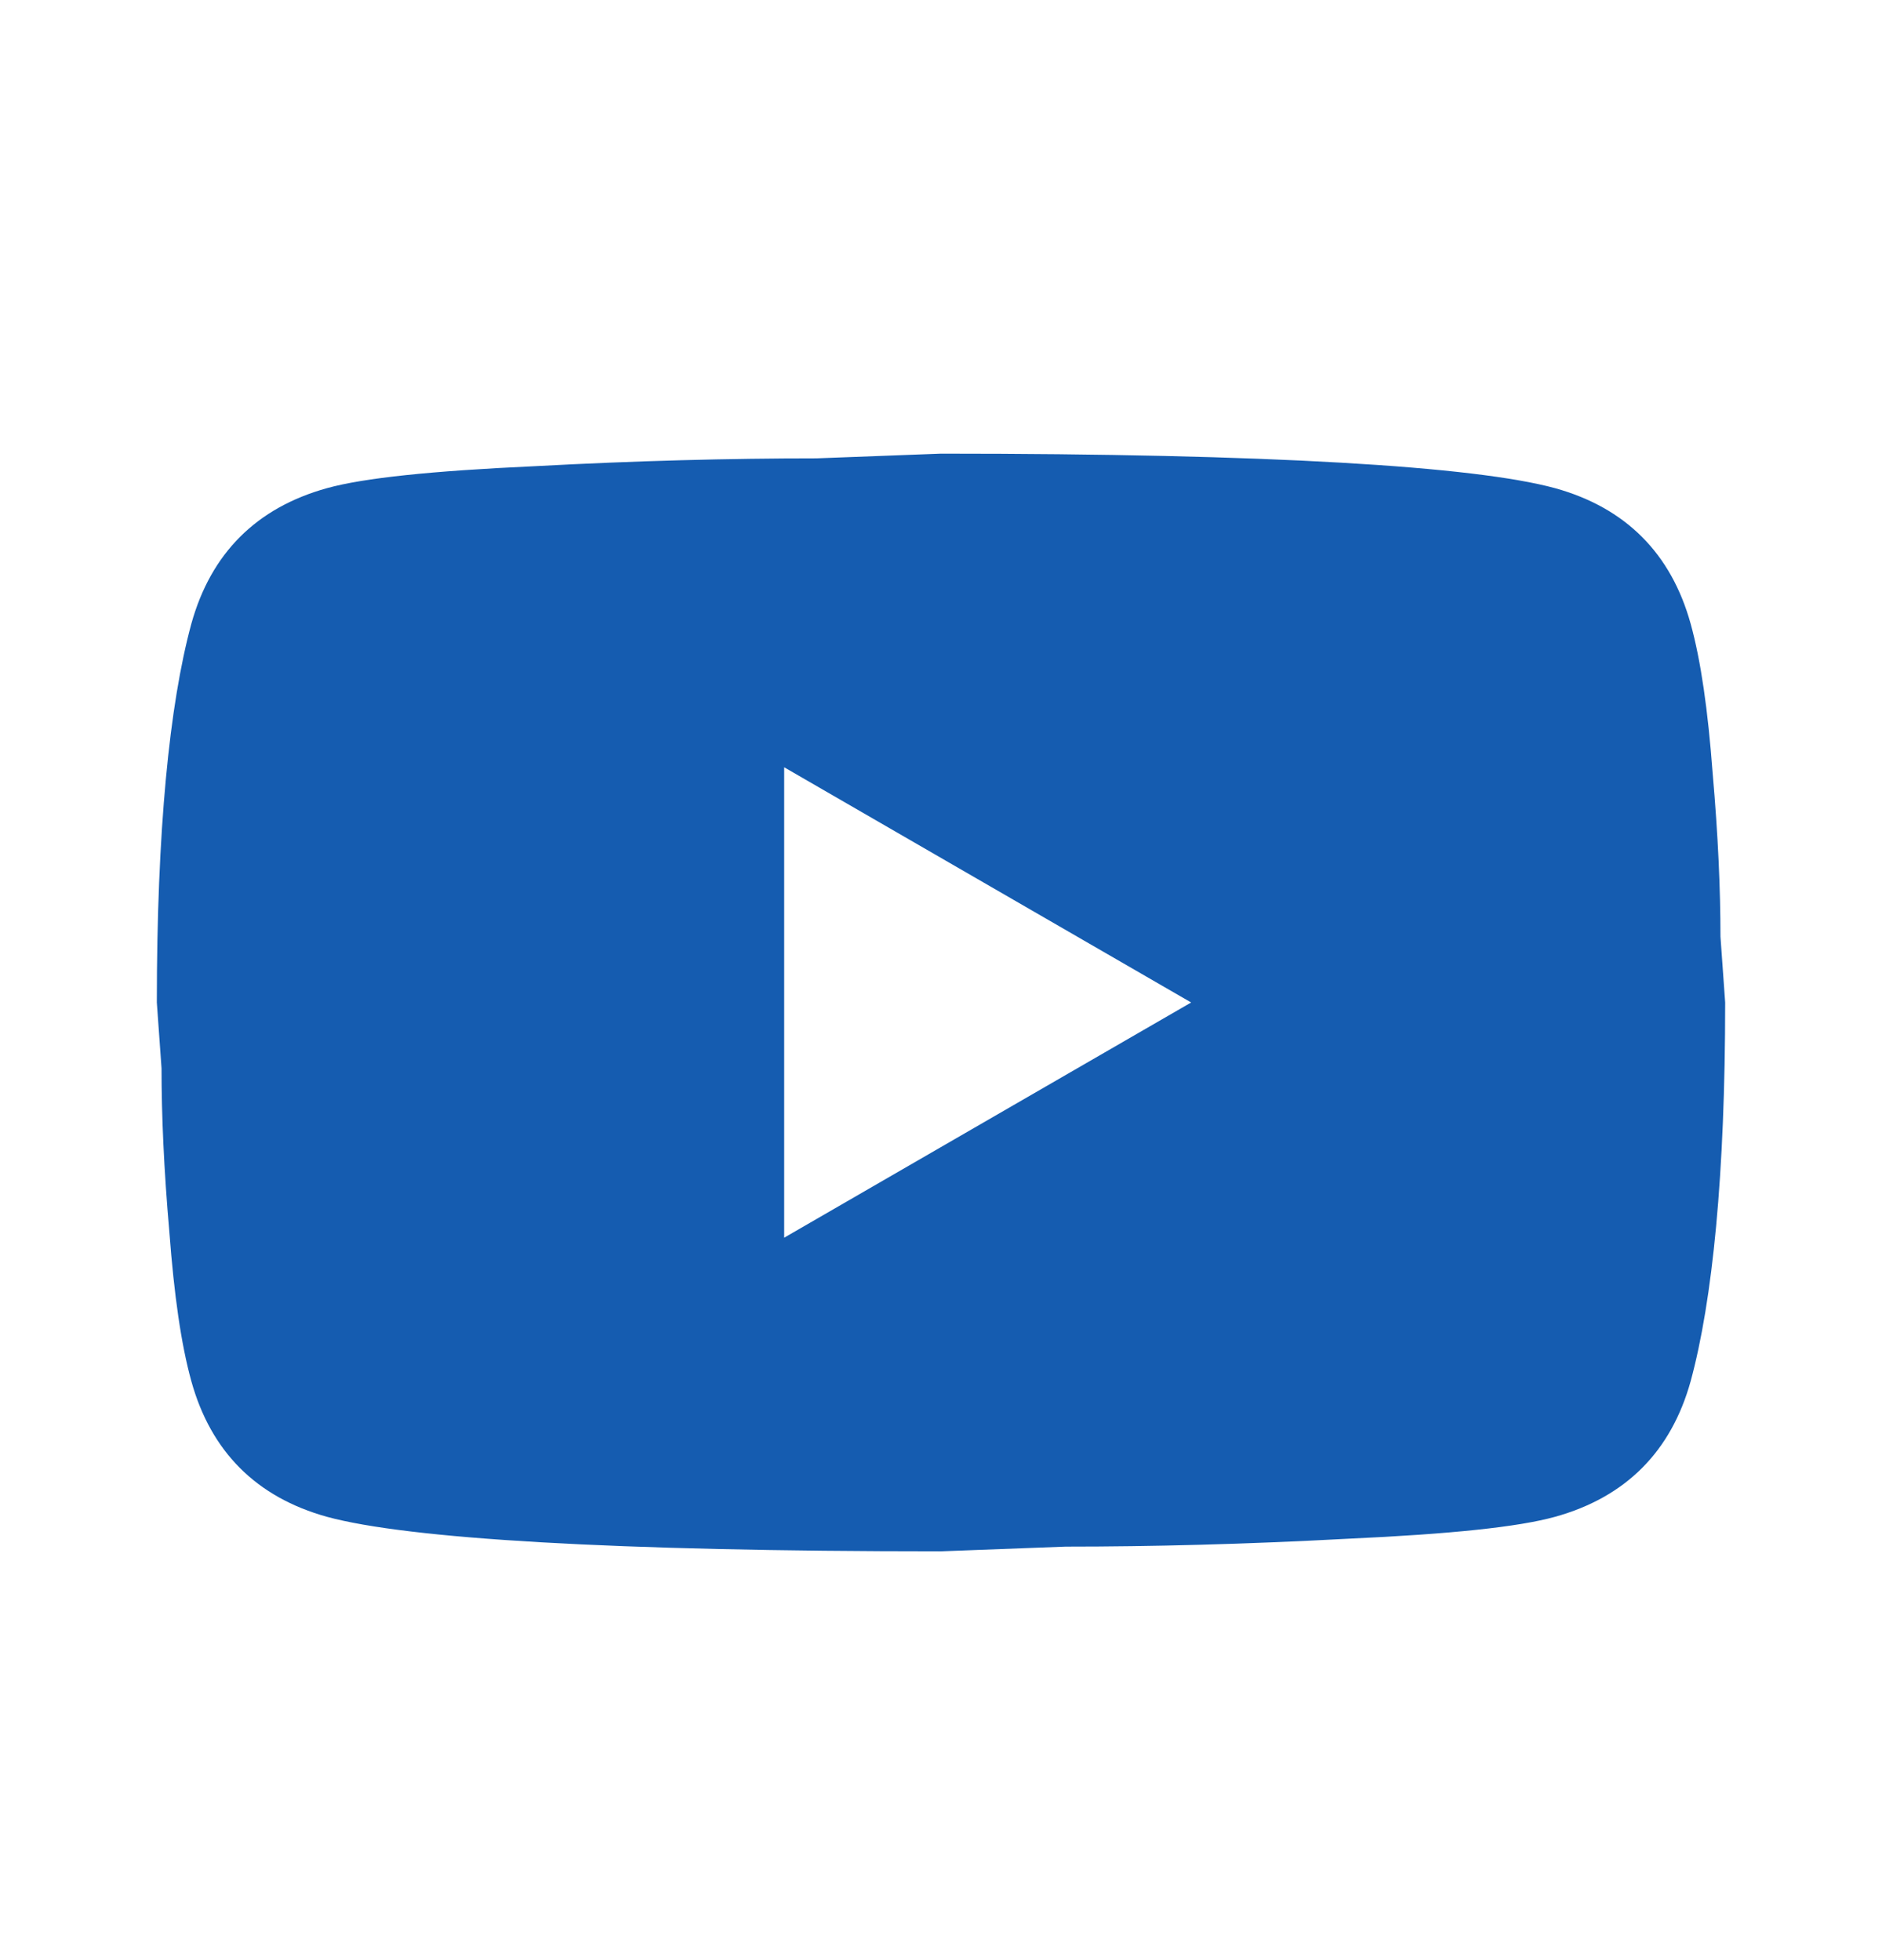 <svg width="24" height="25" viewBox="0 0 24 25" fill="none" xmlns="http://www.w3.org/2000/svg">
<g id="mdi:youtube">
<path id="Vector" d="M10 15.786L15.19 12.786L10 9.786V15.786ZM21.56 7.956C21.69 8.426 21.78 9.056 21.84 9.856C21.91 10.656 21.94 11.346 21.94 11.946L22 12.786C22 14.976 21.84 16.586 21.56 17.616C21.31 18.516 20.73 19.096 19.83 19.346C19.36 19.476 18.5 19.566 17.18 19.626C15.88 19.696 14.69 19.726 13.59 19.726L12 19.786C7.81 19.786 5.2 19.626 4.17 19.346C3.27 19.096 2.69 18.516 2.44 17.616C2.31 17.146 2.22 16.516 2.16 15.716C2.09 14.916 2.06 14.226 2.06 13.626L2 12.786C2 10.596 2.16 8.986 2.44 7.956C2.69 7.056 3.27 6.476 4.17 6.226C4.64 6.096 5.5 6.006 6.82 5.946C8.12 5.876 9.31 5.846 10.41 5.846L12 5.786C16.19 5.786 18.8 5.946 19.83 6.226C20.73 6.476 21.31 7.056 21.56 7.956Z" fill="#155CB0"/>
</g>
</svg>
